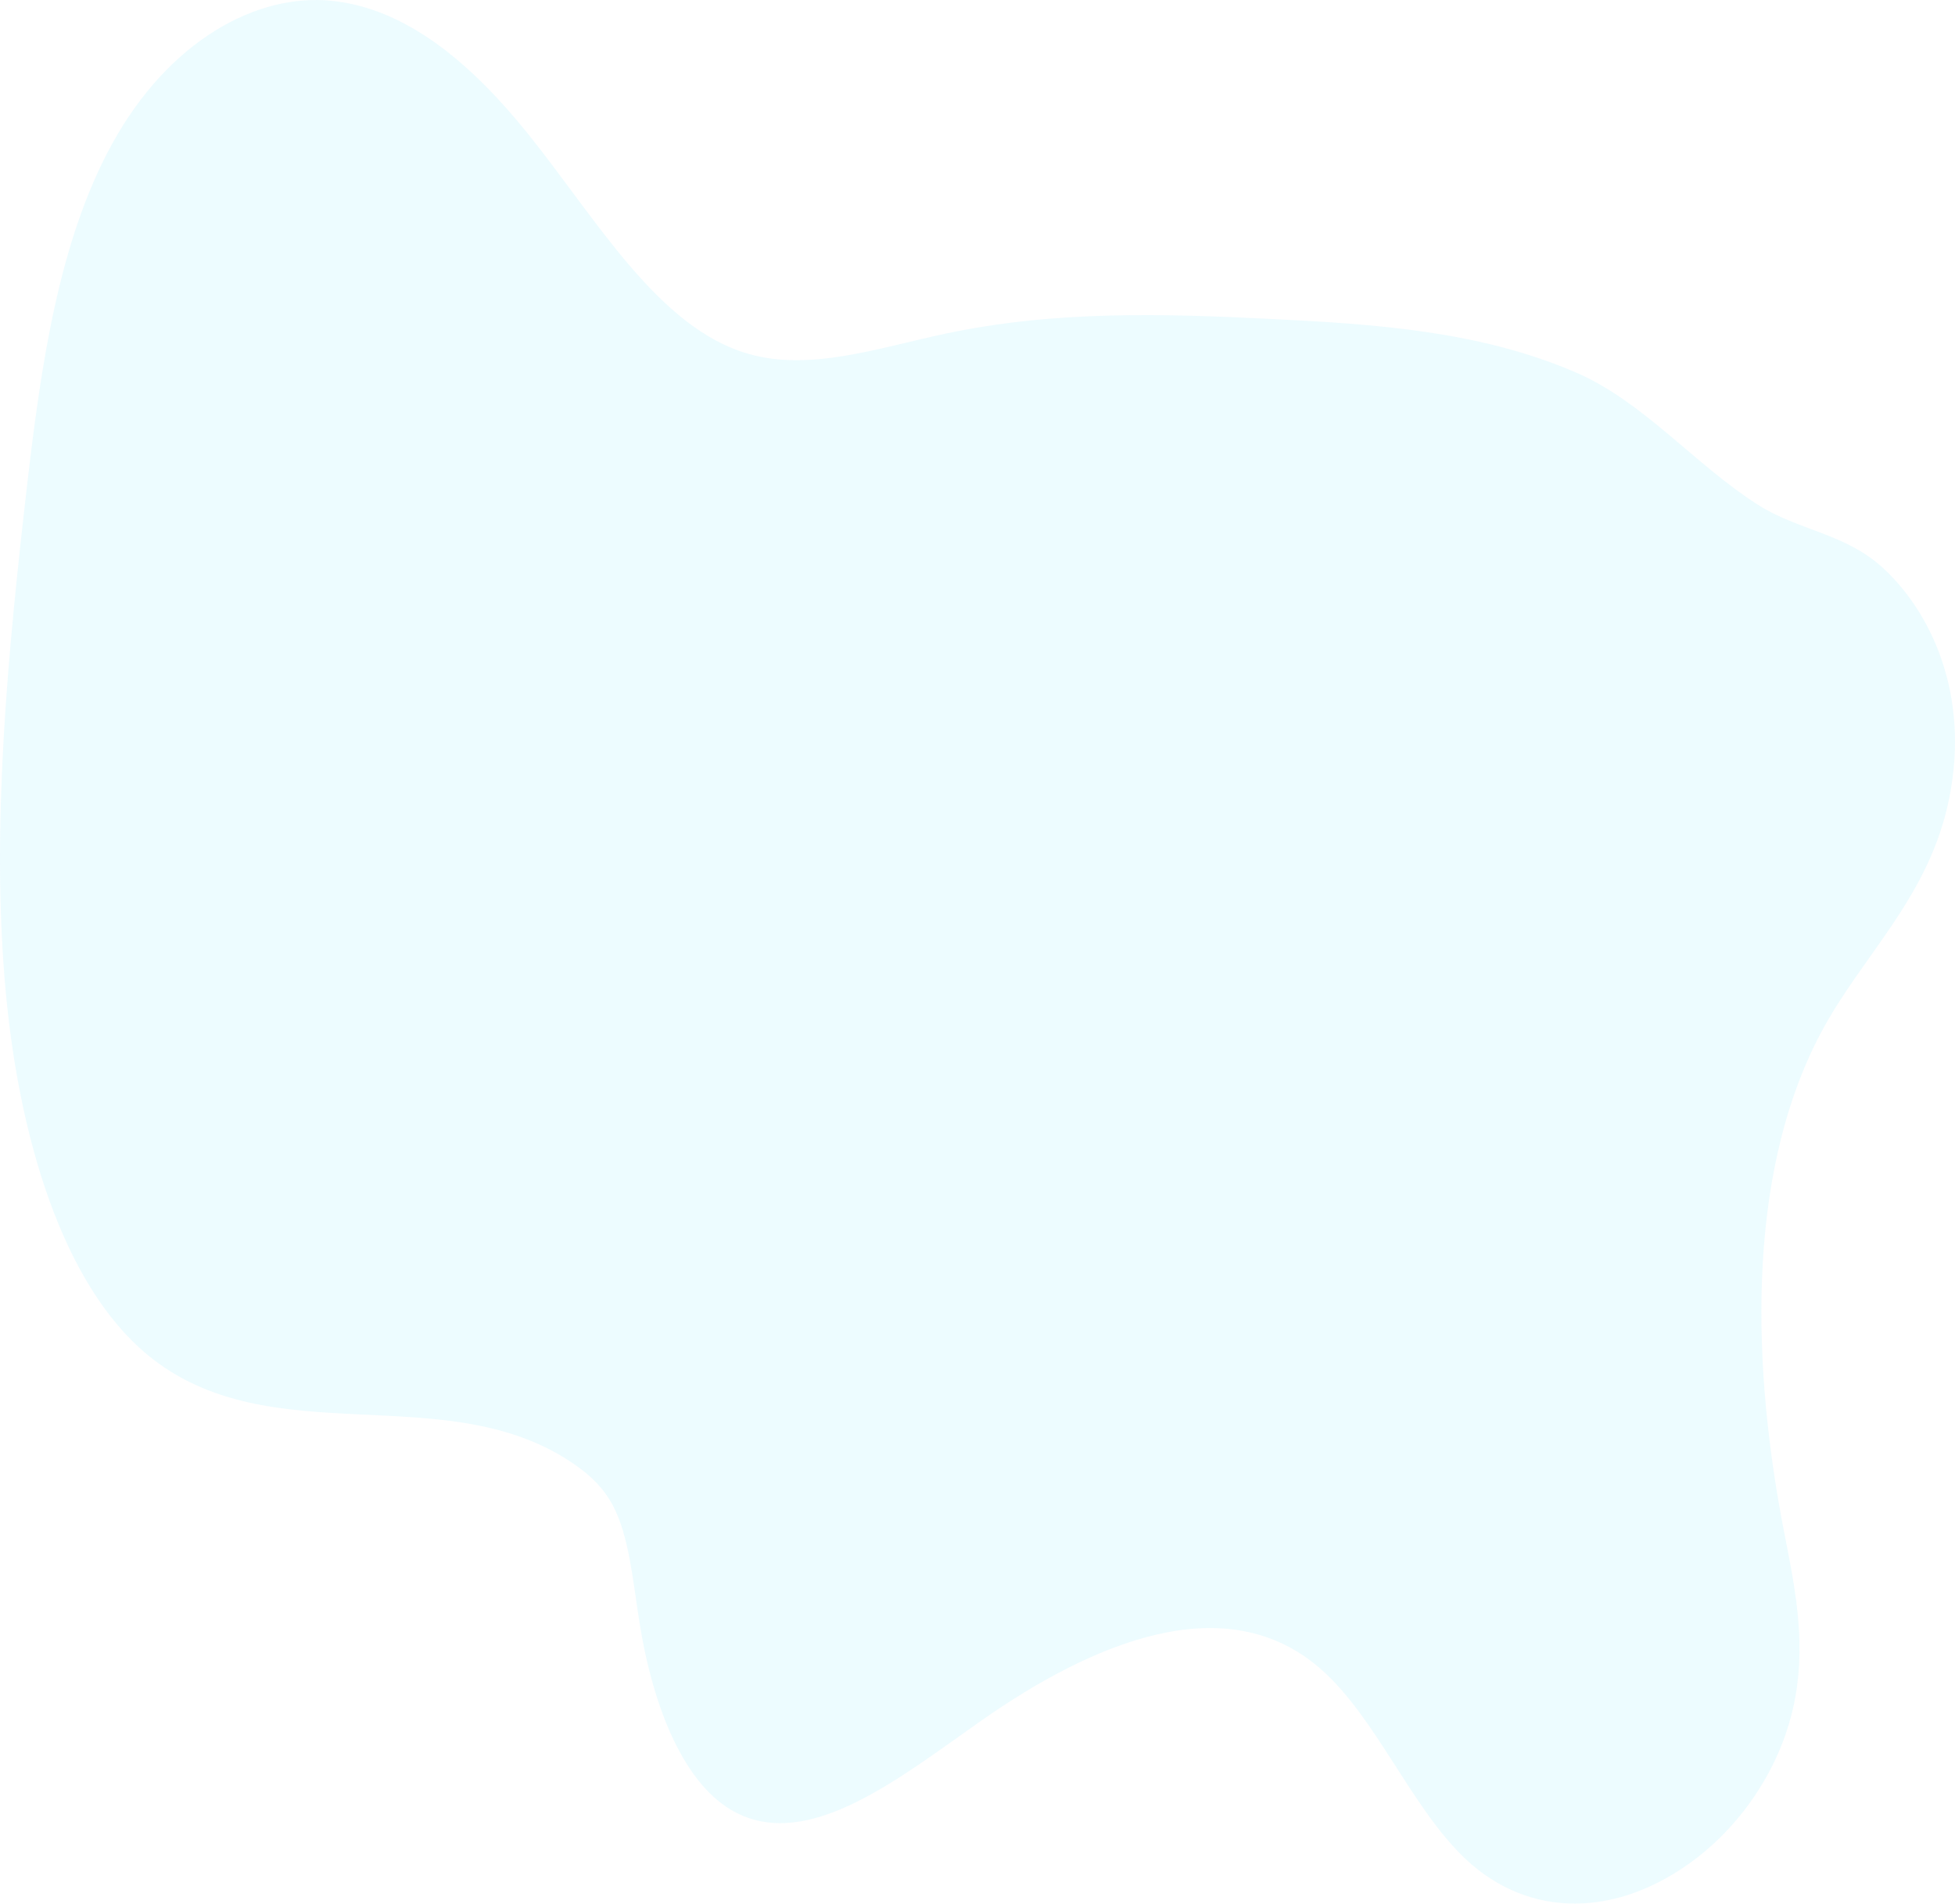 <?xml version="1.0" encoding="UTF-8"?>
<svg width="734px" height="715px" viewBox="0 0 734 715" version="1.1" xmlns="http://www.w3.org/2000/svg" xmlns:xlink="http://www.w3.org/1999/xlink">
    <!-- Generator: Sketch 51.2 (57519) - http://www.bohemiancoding.com/sketch -->
    <title>Shape</title>
    <desc>Created with Sketch.</desc>
    <defs></defs>
    <g id="Page-1" stroke="none" stroke-width="1" fill="none" fill-rule="evenodd" opacity="0.1">
        <g id="Desktop-HD-Copy" transform="translate(-23, -178)" fill="#48DEFF" fill-rule="nonzero">
            <path d="M706.628,565.853 C677.49,620.896 681.46,694.906 692.808,753.061 C696.6,772.532 701.015,793.04 697.084,815.053 C692.278,841.932 676.123,863.324 659.931,875.709 C630.417,898.293 597.172,898.454 573.37,876.134 C552.801,856.843 539.641,822.683 518.611,804.455 C483.424,773.961 434.093,794.094 390.997,824.367 C360.508,845.785 326.902,872.809 299.338,858.604 C279.944,848.609 268.258,819.4 263.129,787.434 C260.649,772.004 259.29,755.111 253.186,743.45 C249.555,736.517 244.48,731.941 239.205,728.216 C191.011,694.192 124.451,725.145 78.084,686.468 C46.766,660.346 29.667,605.304 24.777,546.12 C19.886,486.935 25.89,423.353 33.115,360.689 C38.251,316.178 44.985,268.485 65.162,231.9 C86.507,193.198 119.399,175.37 147.654,178.313 C175.908,181.256 200.125,202.129 220.863,227.8 C246.775,259.902 269.932,301.122 304.029,310.878 C327.255,317.522 352.907,308.607 377.799,303.317 C419.405,294.47 460.252,295.78 500.799,297.788 C539.618,299.71 578.66,302.33 614.585,317.819 C640.007,328.783 659.247,352.388 682.918,367.477 C698.328,377.31 715.895,378.195 730.176,391.455 C747.774,407.795 762.707,438.366 754.853,477.621 C747.382,514.971 722.122,536.635 706.628,565.853 Z" id="Shape"></path>
        </g>
    </g>
</svg>